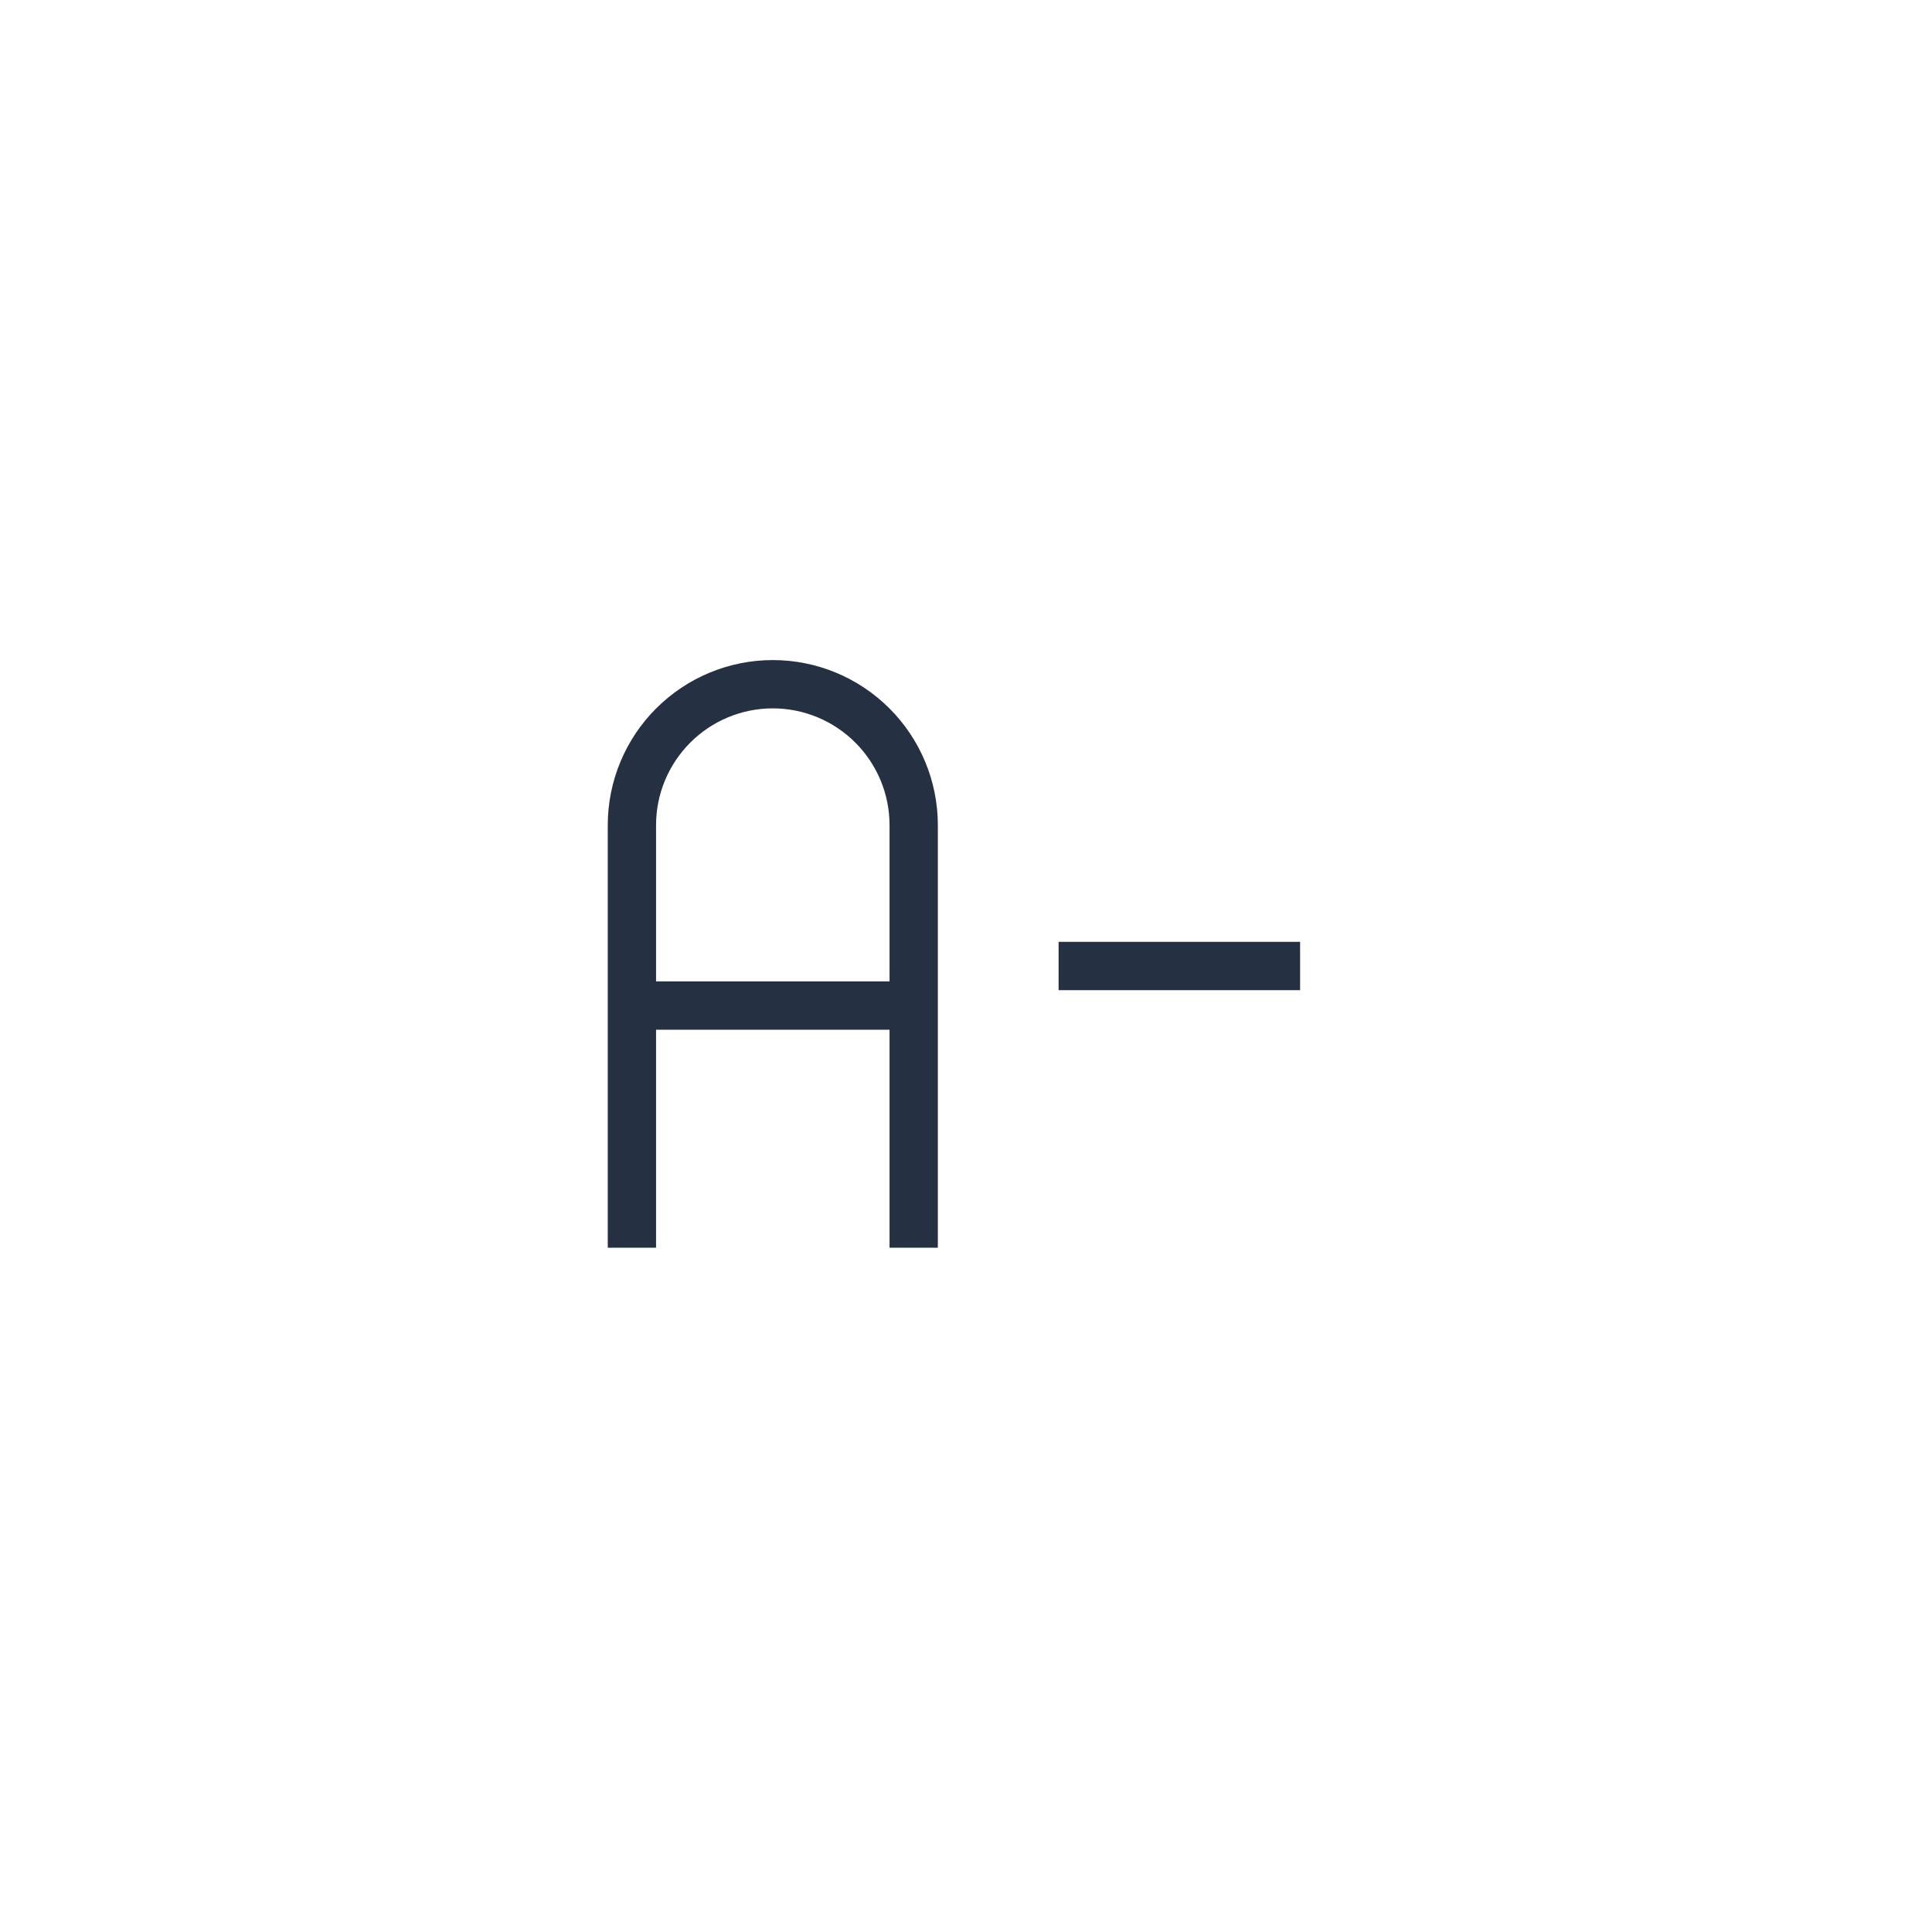 <svg width="40" height="40" viewBox="0 0 40 40" fill="none" xmlns="http://www.w3.org/2000/svg">
<path d="M13.083 25.833V17.083C13.083 16.31 13.391 15.568 13.938 15.021C14.485 14.474 15.226 14.166 16 14.166C16.774 14.166 17.515 14.474 18.062 15.021C18.609 15.568 18.917 16.31 18.917 17.083V25.833M26.917 20H21.917M13.5 20.819H18.917" stroke="#253143" strokeWidth="1.5" strokeLinecap="round" strokeLinejoin="round"/>
</svg>

